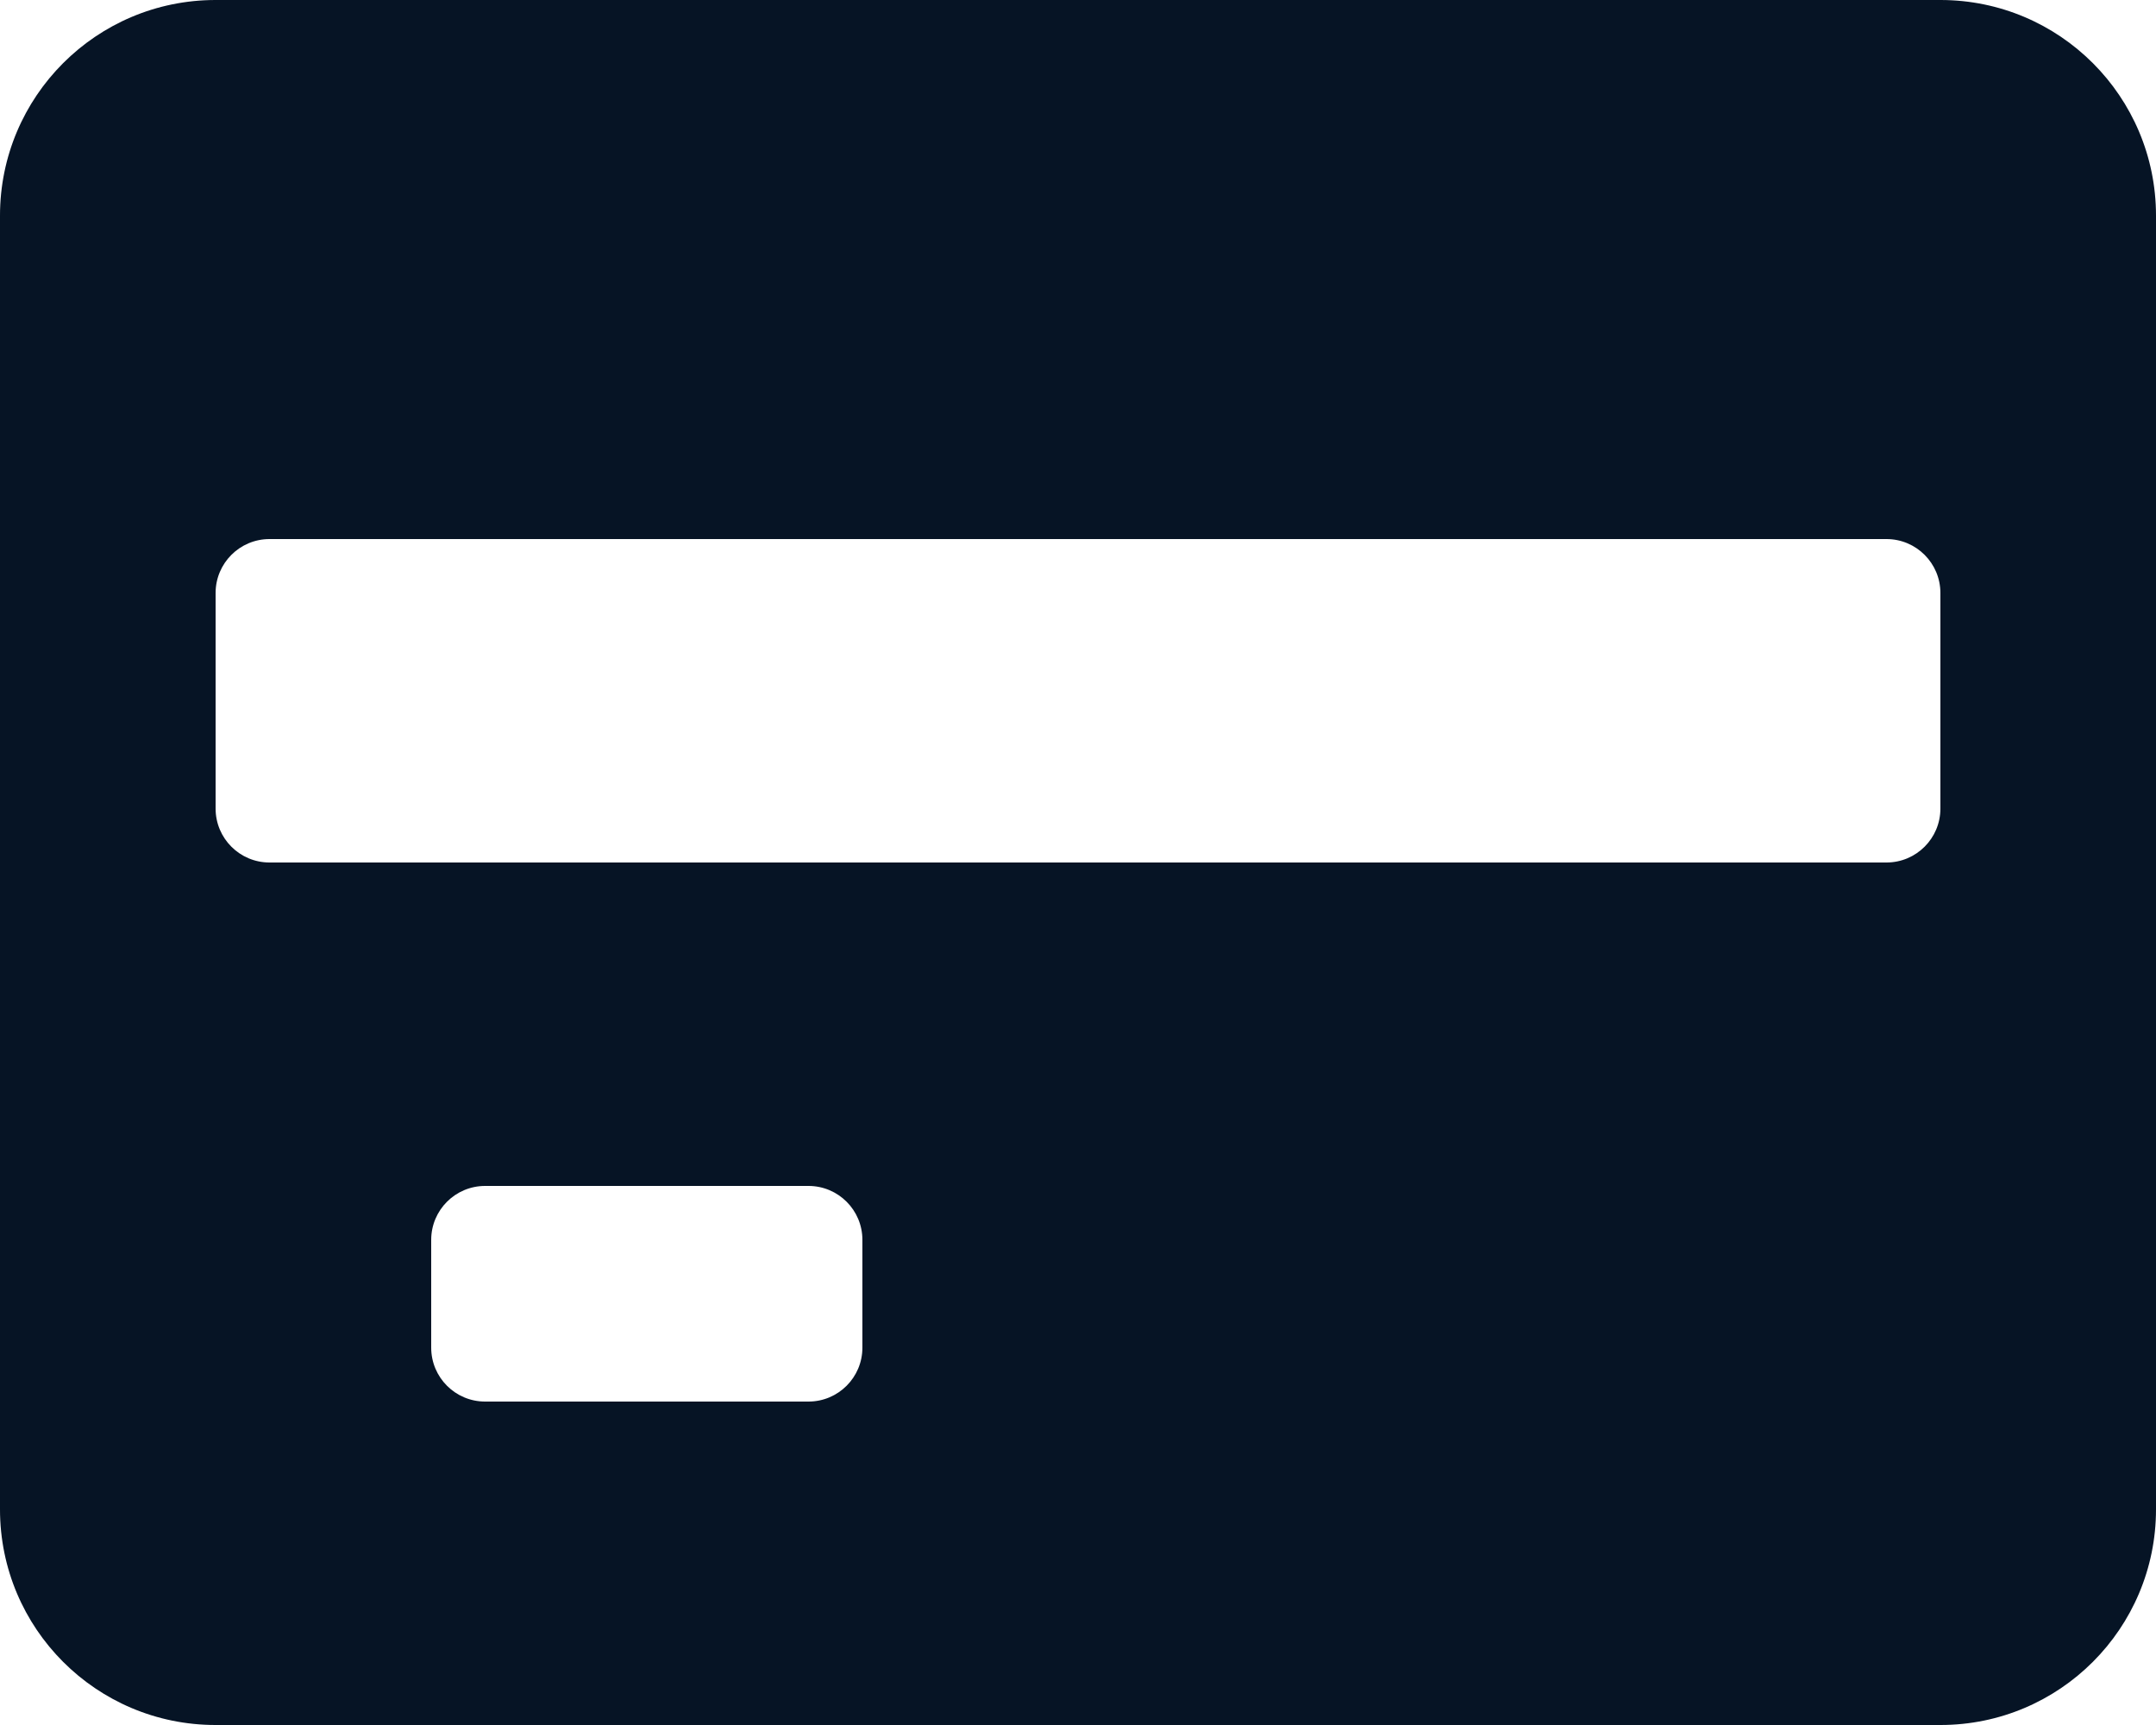 <svg width="20" height="16" viewBox="0 0 20 16" fill="none" xmlns="http://www.w3.org/2000/svg">
  <path fill-rule="evenodd" clip-rule="evenodd" d="M20 2C20 0.895 19.105 0 18 0H2C0.895 0 0 0.895 0 2V14C0 15.105 0.895 16 2 16H18C19.105 16 20 15.105 20 14V2ZM8 12.5C8 12.776 7.776 13 7.5 13H4.5C4.224 13 4 12.776 4 12.5V11.5C4 11.224 4.224 11 4.5 11H7.5C7.776 11 8 11.224 8 11.5V12.5ZM17.5 8C17.776 8 18 7.776 18 7.5V5.5C18 5.224 17.776 5 17.5 5H2.5C2.224 5 2 5.224 2 5.5V7.5C2 7.776 2.224 8 2.5 8H17.5Z" fill="#061425"/>
</svg>
